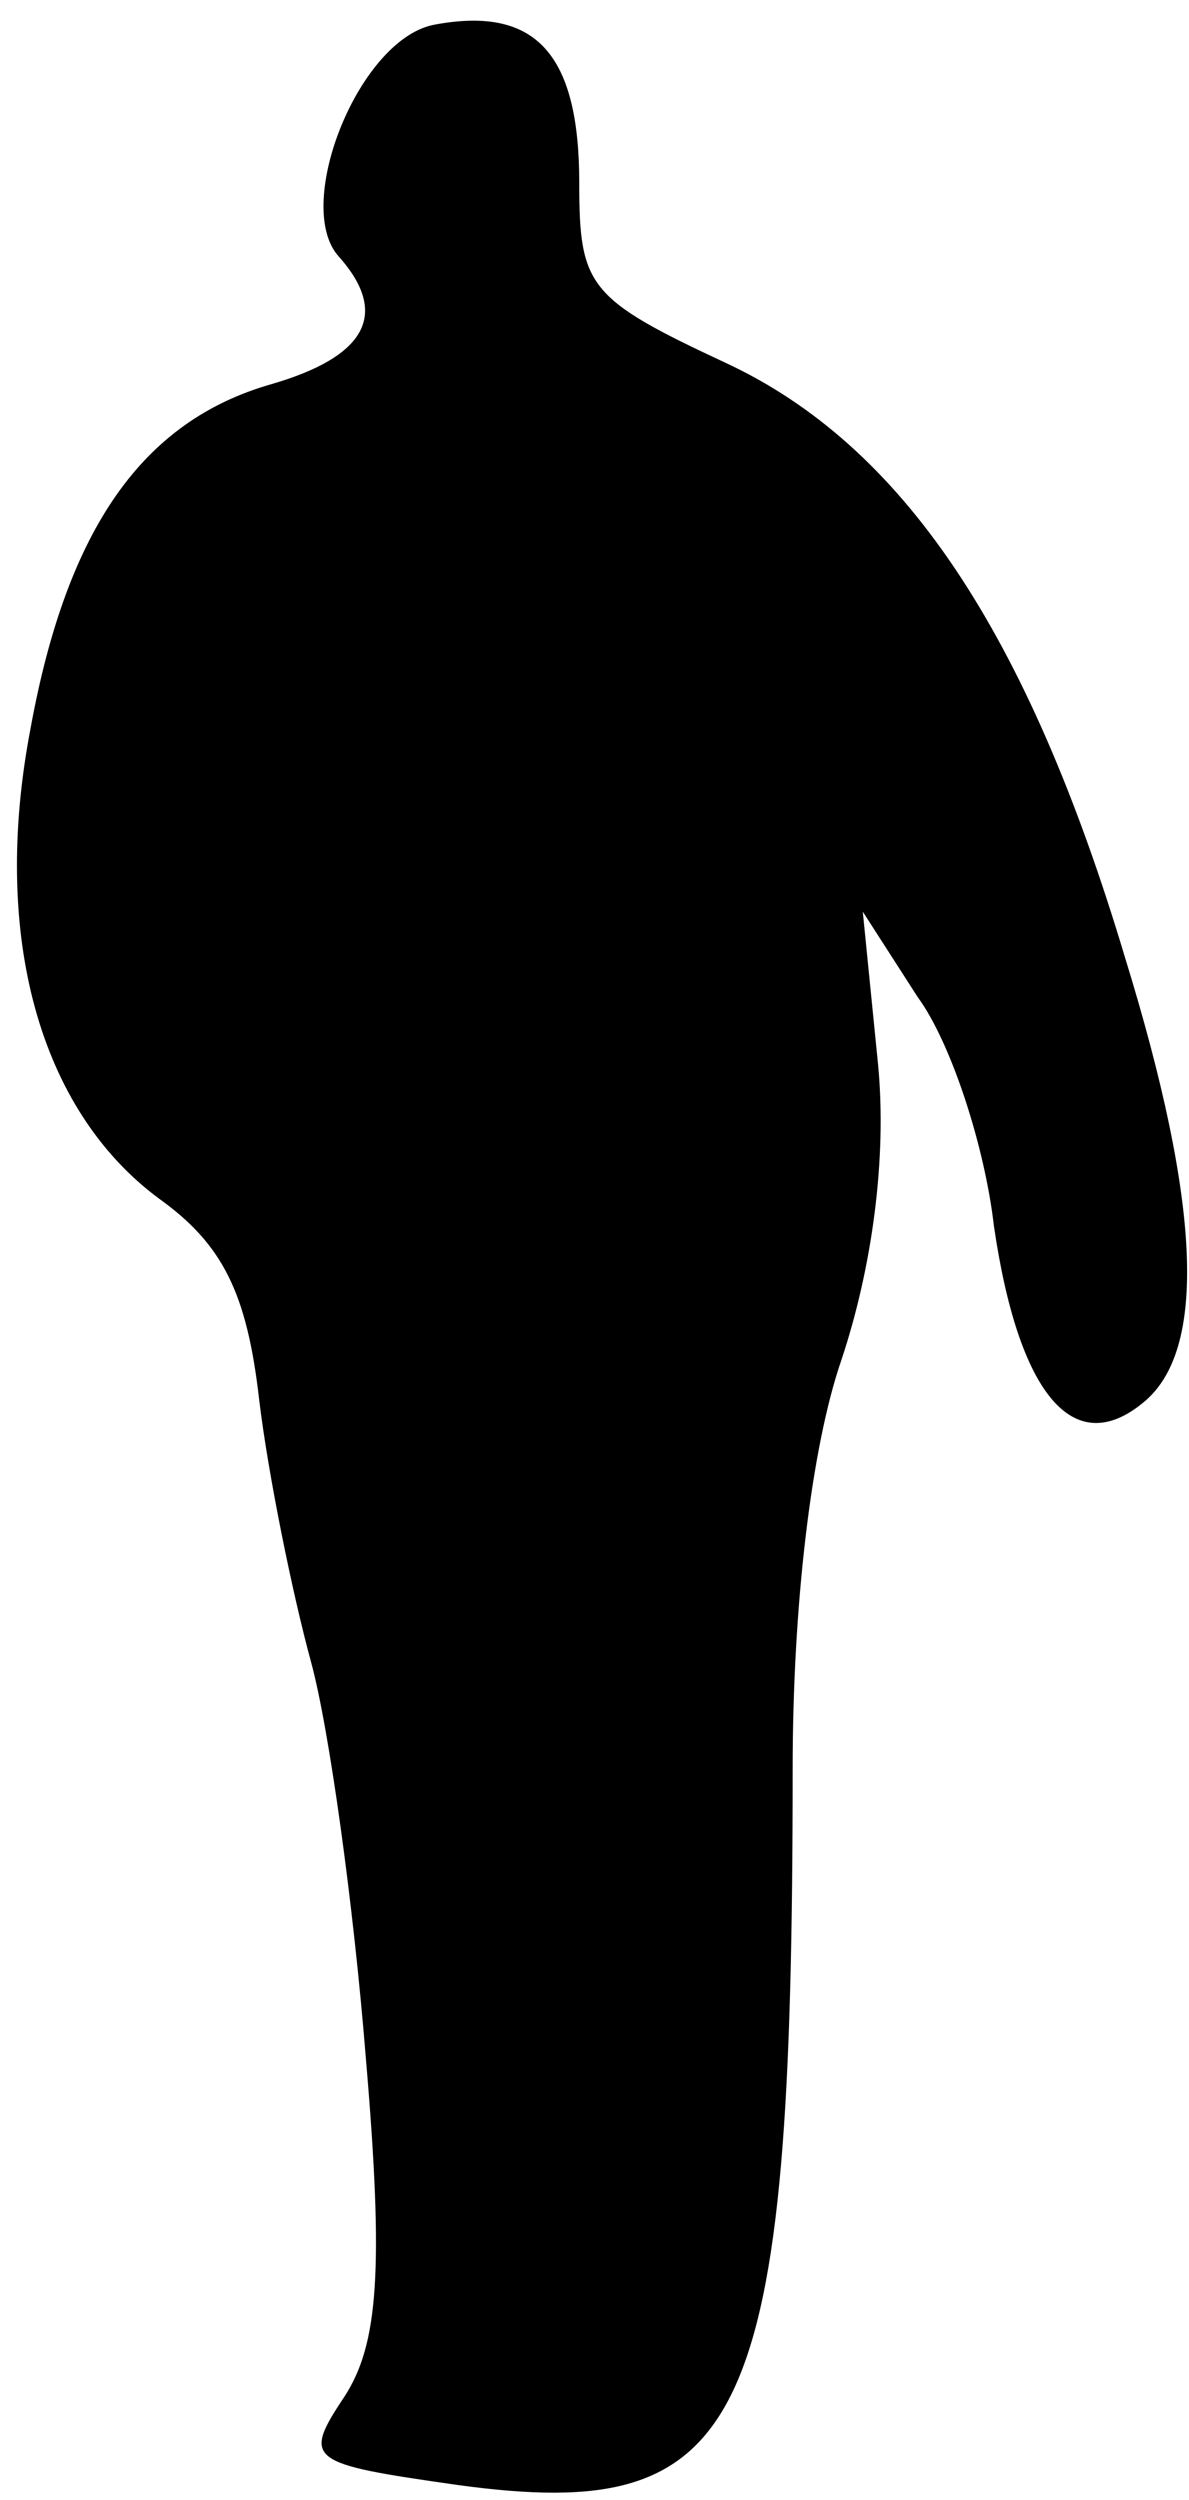 <?xml version="1.0" standalone="no"?>
<!DOCTYPE svg PUBLIC "-//W3C//DTD SVG 20010904//EN"
 "http://www.w3.org/TR/2001/REC-SVG-20010904/DTD/svg10.dtd">
<svg version="1.0" xmlns="http://www.w3.org/2000/svg"
 width="39pt" height="82pt" viewBox="0 0 39 82"
 preserveAspectRatio="xMidYMid meet">
<g transform="translate(0,82) scale(0.1,-0.1)"
fill="#000000" stroke="none">
<path fill="#000000" stroke="none" d="M143 812 c-25 -4 -47 -59 -32 -76 17
-19 9 -33 -22 -42 -42 -12 -67 -47 -79 -113 -13 -68 3 -125 42 -154 21 -15 29
-31 33 -66 3 -25 11 -64 17 -86 6 -22 14 -80 18 -130 6 -70 4 -94 -7 -111 -14
-21 -12 -22 37 -29 95 -13 110 18 110 235 0 53 6 105 16 134 10 30 15 66 12
97 l-5 50 18 -28 c11 -15 22 -49 25 -75 8 -55 26 -77 49 -58 21 17 19 65 -6
146 -32 107 -73 168 -131 195 -45 21 -48 25 -48 59 0 42 -14 58 -47 52z"/>
</g>
</svg>
